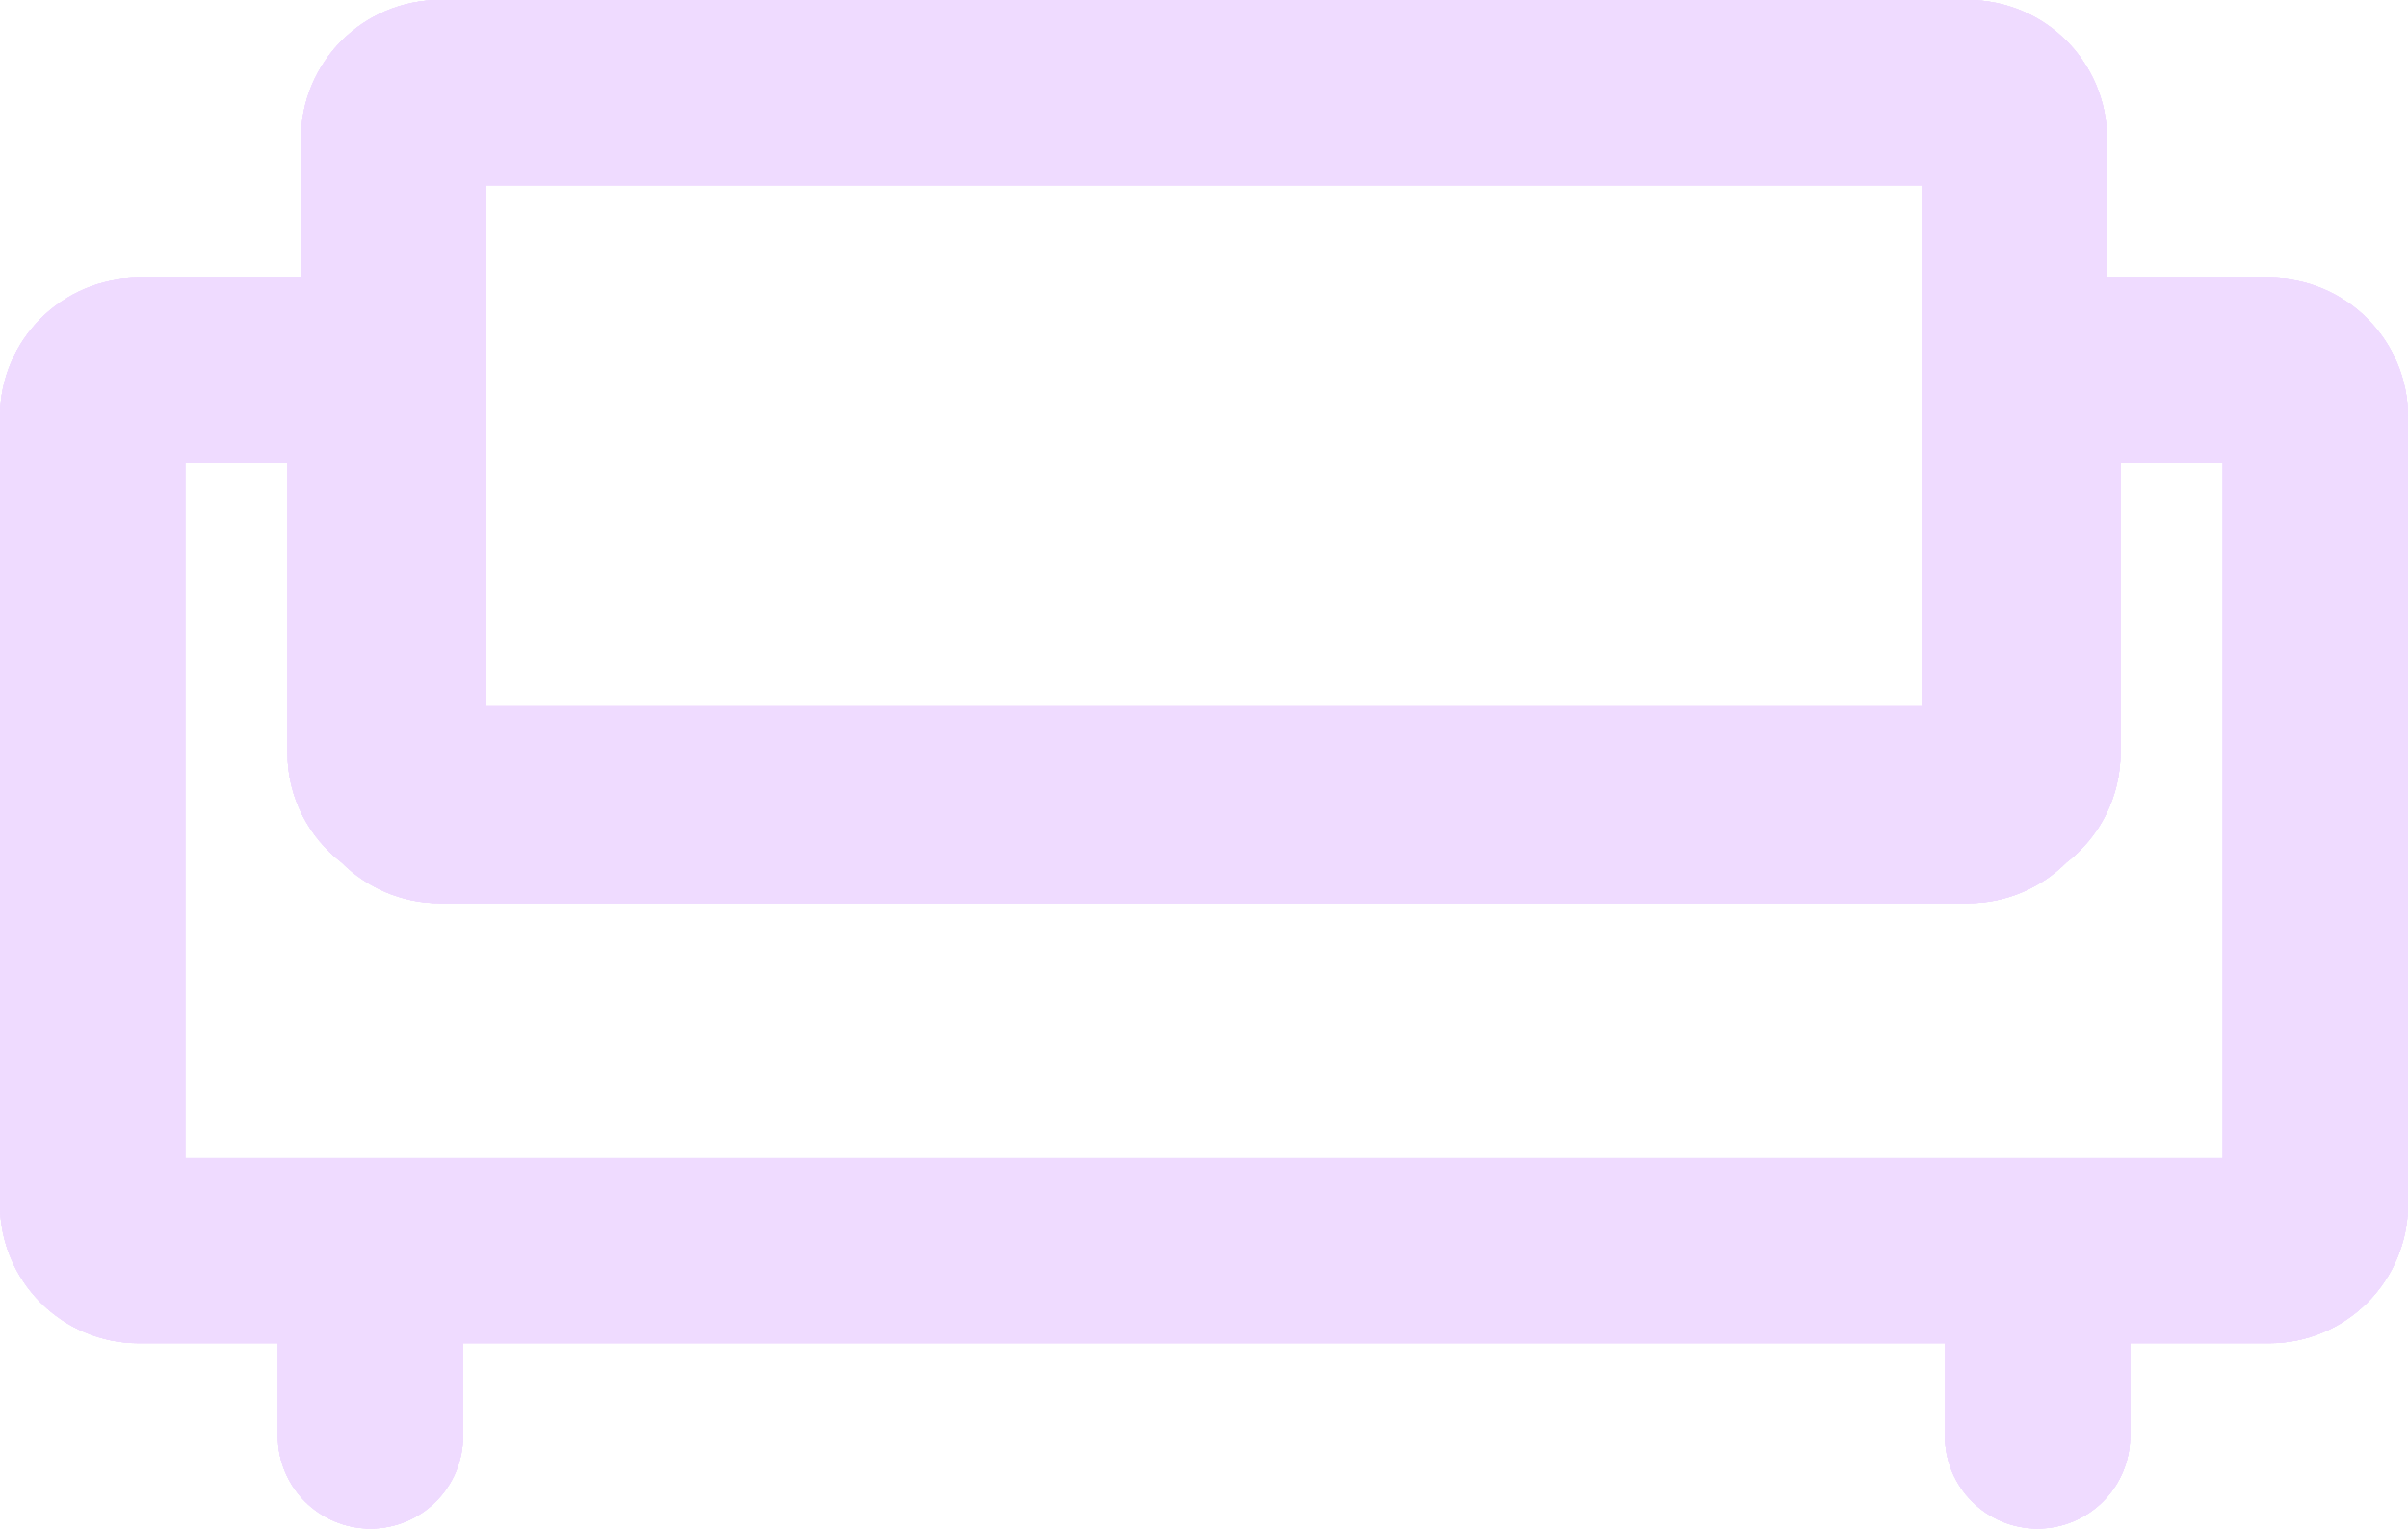 <svg width="52" height="33" viewBox="0 0 52 33" fill="none" xmlns="http://www.w3.org/2000/svg">
<path fill-rule="evenodd" clip-rule="evenodd" d="M10.5 15.243V4H41.5V15.243H10.5ZM45.5 6H49C50.657 6 52 7.343 52 9V26C52 27.657 50.657 29 49 29H46V31C46 32.105 45.105 33 44 33C42.895 33 42 32.105 42 31V29H10V31C10 32.105 9.105 33 8 33C6.895 33 6 32.105 6 31V29H3C1.343 29 0 27.657 0 26V9C0 7.343 1.343 6 3 6H6.5V3C6.5 1.343 7.843 0 9.5 0H42.5C44.157 0 45.5 1.343 45.5 3V6ZM7.382 18.624C7.924 19.165 8.673 19.5 9.5 19.5H42.5C43.327 19.5 44.076 19.165 44.618 18.624C45.333 18.076 45.793 17.213 45.793 16.243V10H48V25H44H8H4V10H6.207V16.243C6.207 17.213 6.667 18.076 7.382 18.624Z" fill="#EFDBFF"/>
<path fill-rule="evenodd" clip-rule="evenodd" d="M10.5 15.243V4H41.5V15.243H10.5ZM45.5 6H49C50.657 6 52 7.343 52 9V26C52 27.657 50.657 29 49 29H46V31C46 32.105 45.105 33 44 33C42.895 33 42 32.105 42 31V29H10V31C10 32.105 9.105 33 8 33C6.895 33 6 32.105 6 31V29H3C1.343 29 0 27.657 0 26V9C0 7.343 1.343 6 3 6H6.5V3C6.5 1.343 7.843 0 9.5 0H42.5C44.157 0 45.5 1.343 45.5 3V6ZM7.382 18.624C7.924 19.165 8.673 19.5 9.5 19.5H42.5C43.327 19.5 44.076 19.165 44.618 18.624C45.333 18.076 45.793 17.213 45.793 16.243V10H48V25H44H8H4V10H6.207V16.243C6.207 17.213 6.667 18.076 7.382 18.624Z" fill="#EFDBFF"/>
<path fill-rule="evenodd" clip-rule="evenodd" d="M10.5 15.243V4H41.5V15.243H10.5ZM45.5 6H49C50.657 6 52 7.343 52 9V26C52 27.657 50.657 29 49 29H46V31C46 32.105 45.105 33 44 33C42.895 33 42 32.105 42 31V29H10V31C10 32.105 9.105 33 8 33C6.895 33 6 32.105 6 31V29H3C1.343 29 0 27.657 0 26V9C0 7.343 1.343 6 3 6H6.5V3C6.5 1.343 7.843 0 9.5 0H42.5C44.157 0 45.5 1.343 45.5 3V6ZM7.382 18.624C7.924 19.165 8.673 19.5 9.5 19.5H42.5C43.327 19.5 44.076 19.165 44.618 18.624C45.333 18.076 45.793 17.213 45.793 16.243V10H48V25H44H8H4V10H6.207V16.243C6.207 17.213 6.667 18.076 7.382 18.624Z" fill="#EFDBFF"/>
<path fill-rule="evenodd" clip-rule="evenodd" d="M10.5 15.243V4H41.5V15.243H10.5ZM45.5 6H49C50.657 6 52 7.343 52 9V26C52 27.657 50.657 29 49 29H46V31C46 32.105 45.105 33 44 33C42.895 33 42 32.105 42 31V29H10V31C10 32.105 9.105 33 8 33C6.895 33 6 32.105 6 31V29H3C1.343 29 0 27.657 0 26V9C0 7.343 1.343 6 3 6H6.5V3C6.5 1.343 7.843 0 9.5 0H42.5C44.157 0 45.5 1.343 45.5 3V6ZM7.382 18.624C7.924 19.165 8.673 19.5 9.5 19.5H42.5C43.327 19.5 44.076 19.165 44.618 18.624C45.333 18.076 45.793 17.213 45.793 16.243V10H48V25H44H8H4V10H6.207V16.243C6.207 17.213 6.667 18.076 7.382 18.624Z" fill="#EFDBFF"/>
<path fill-rule="evenodd" clip-rule="evenodd" d="M10.5 15.243V4H41.5V15.243H10.5ZM45.5 6H49C50.657 6 52 7.343 52 9V26C52 27.657 50.657 29 49 29H46V31C46 32.105 45.105 33 44 33C42.895 33 42 32.105 42 31V29H10V31C10 32.105 9.105 33 8 33C6.895 33 6 32.105 6 31V29H3C1.343 29 0 27.657 0 26V9C0 7.343 1.343 6 3 6H6.5V3C6.5 1.343 7.843 0 9.5 0H42.5C44.157 0 45.5 1.343 45.5 3V6ZM7.382 18.624C7.924 19.165 8.673 19.5 9.5 19.5H42.5C43.327 19.5 44.076 19.165 44.618 18.624C45.333 18.076 45.793 17.213 45.793 16.243V10H48V25H44H8H4V10H6.207V16.243C6.207 17.213 6.667 18.076 7.382 18.624Z" fill="#EFDBFF"/>
</svg>

